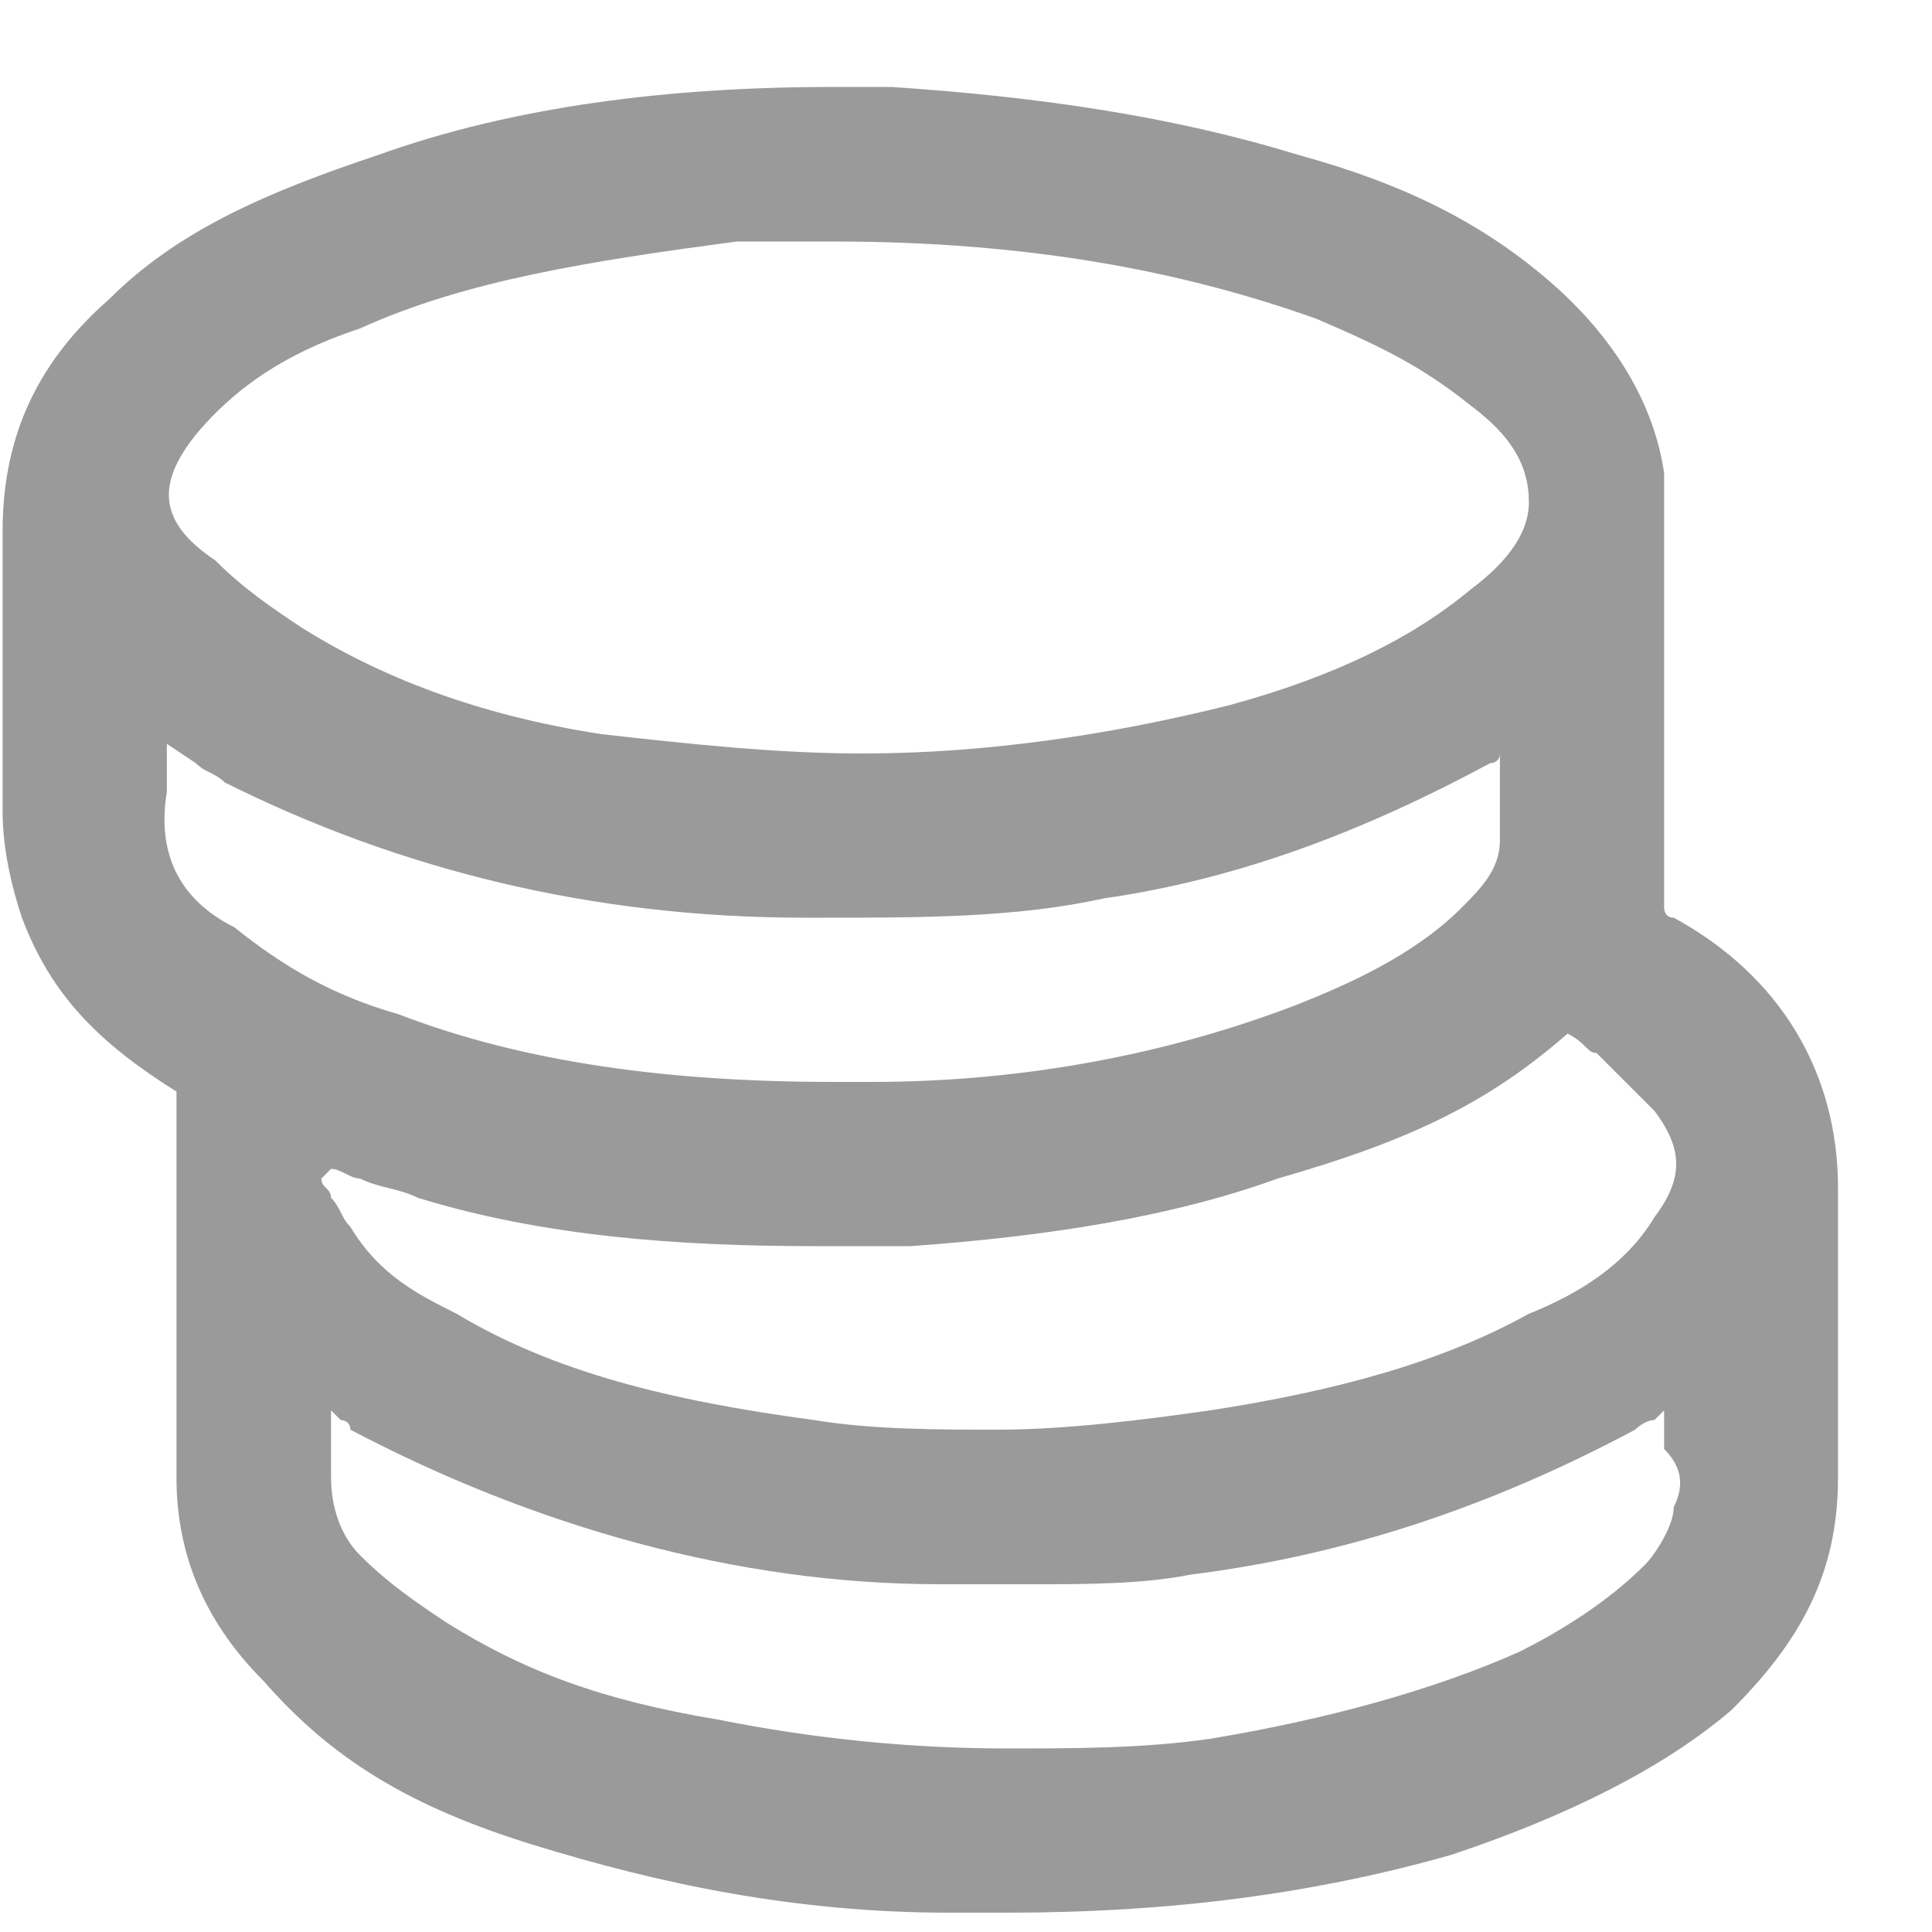 <svg width="20" height="20" viewBox="0 0 20 20" fill="none" xmlns="http://www.w3.org/2000/svg">
<path d="M5.527 19.1C6.827 19.5 8.227 19.8 9.827 19.8C10.027 19.8 10.227 19.8 10.427 19.8C12.127 19.8 13.627 19.6 15.027 19.2C16.227 18.8 17.227 18.3 17.927 17.7C18.627 17 19.027 16.3 19.027 15.3C19.027 14.7 19.027 14.2 19.027 13.6C19.027 13.2 19.027 12.7 19.027 12.3C19.027 11.1 18.427 10.1 17.327 9.5C17.227 9.5 17.227 9.4 17.227 9.4C17.227 9.3 17.227 9.2 17.227 9C17.227 8.8 17.227 8.5 17.227 8.3C17.227 7.5 17.227 6.6 17.227 5.8V5.3C17.227 5.2 17.227 5 17.227 4.9C17.127 4.2 16.727 3.5 16.027 2.9C15.327 2.3 14.527 1.9 13.427 1.6C12.127 1.2 10.727 1 9.227 0.9C9.027 0.9 8.827 0.9 8.627 0.9C6.927 0.9 5.327 1.1 3.927 1.6C2.727 2 1.827 2.4 1.127 3.1C0.327 3.8 0.027 4.6 0.027 5.5C0.027 6 0.027 6.5 0.027 6.9C0.027 7.4 0.027 7.9 0.027 8.4C0.027 8.8 0.127 9.2 0.227 9.5C0.527 10.3 1.027 10.8 1.827 11.3C1.827 11.4 1.827 11.5 1.827 11.6C1.827 11.8 1.827 12 1.827 12.2C1.827 12.6 1.827 13.1 1.827 13.5C1.827 14.1 1.827 14.7 1.827 15.3C1.827 16.1 2.127 16.8 2.727 17.4C3.427 18.2 4.227 18.7 5.527 19.1ZM17.327 15.6C17.327 15.8 17.127 16.1 17.027 16.2C16.627 16.6 16.127 16.9 15.727 17.1C14.827 17.5 13.727 17.8 12.527 18C11.827 18.1 11.127 18.1 10.427 18.1C9.427 18.1 8.427 18 7.427 17.8C6.227 17.6 5.427 17.3 4.627 16.8C4.327 16.6 4.027 16.4 3.727 16.1C3.527 15.9 3.427 15.6 3.427 15.3C3.427 15.2 3.427 15 3.427 14.9C3.427 14.8 3.427 14.7 3.427 14.7V14.6L3.527 14.7C3.527 14.7 3.627 14.7 3.627 14.8C5.527 15.8 7.627 16.4 9.727 16.4C9.827 16.4 10.027 16.4 10.127 16.4C10.327 16.4 10.527 16.4 10.727 16.4C11.227 16.4 11.827 16.4 12.327 16.3C13.927 16.1 15.427 15.6 16.927 14.8C16.927 14.8 17.027 14.7 17.127 14.7L17.227 14.6V14.7C17.227 14.8 17.227 14.9 17.227 15C17.427 15.2 17.427 15.4 17.327 15.6ZM16.227 10.7C16.427 10.8 16.427 10.9 16.527 10.9C16.727 11.1 16.927 11.3 17.127 11.5C17.427 11.9 17.427 12.2 17.127 12.6C16.827 13.1 16.327 13.4 15.827 13.6C14.927 14.1 13.827 14.4 12.527 14.6C11.827 14.7 11.027 14.8 10.327 14.8C9.727 14.8 9.027 14.8 8.427 14.7C6.927 14.5 5.727 14.2 4.727 13.6C4.327 13.4 3.927 13.2 3.627 12.7C3.527 12.6 3.527 12.5 3.427 12.4C3.427 12.3 3.327 12.3 3.327 12.2L3.427 12.1C3.527 12.1 3.627 12.2 3.727 12.2C3.927 12.3 4.127 12.3 4.327 12.4C5.627 12.8 7.027 12.9 8.427 12.9C8.727 12.9 9.127 12.9 9.427 12.9C10.827 12.8 12.127 12.6 13.227 12.2C14.627 11.8 15.427 11.4 16.227 10.7ZM2.027 4.5C2.527 3.9 3.127 3.6 3.727 3.4C4.827 2.9 6.127 2.7 7.627 2.5C7.927 2.5 8.127 2.5 8.427 2.5C8.527 2.5 8.627 2.5 8.627 2.5C10.627 2.5 12.227 2.8 13.627 3.3C14.327 3.6 14.727 3.8 15.227 4.2C15.627 4.5 15.827 4.8 15.827 5.2C15.827 5.5 15.627 5.8 15.227 6.1C14.627 6.6 13.827 7 12.727 7.3C11.527 7.6 10.227 7.8 8.927 7.8C8.027 7.8 7.127 7.7 6.227 7.6C4.927 7.4 3.927 7 3.127 6.5C2.827 6.3 2.527 6.1 2.227 5.8C1.627 5.4 1.627 5 2.027 4.5ZM1.727 8.2C1.727 8.1 1.727 8 1.727 7.9V7.8V7.7L2.027 7.9C2.127 8 2.227 8 2.327 8.1C4.127 9 6.127 9.5 8.327 9.5H8.427H8.527C9.527 9.5 10.527 9.5 11.427 9.3C12.827 9.1 14.127 8.6 15.427 7.9C15.427 7.9 15.527 7.9 15.527 7.8C15.527 7.9 15.527 8 15.527 8.1C15.527 8.3 15.527 8.5 15.527 8.7C15.527 9 15.327 9.2 15.127 9.4C14.627 9.9 13.927 10.2 13.427 10.4C12.127 10.9 10.627 11.2 9.027 11.2C8.927 11.2 8.727 11.2 8.627 11.2C6.927 11.2 5.427 11 4.127 10.5C3.427 10.3 2.927 10 2.427 9.6C1.827 9.3 1.627 8.8 1.727 8.2Z" fill="#9A9A9A"/>
</svg>

